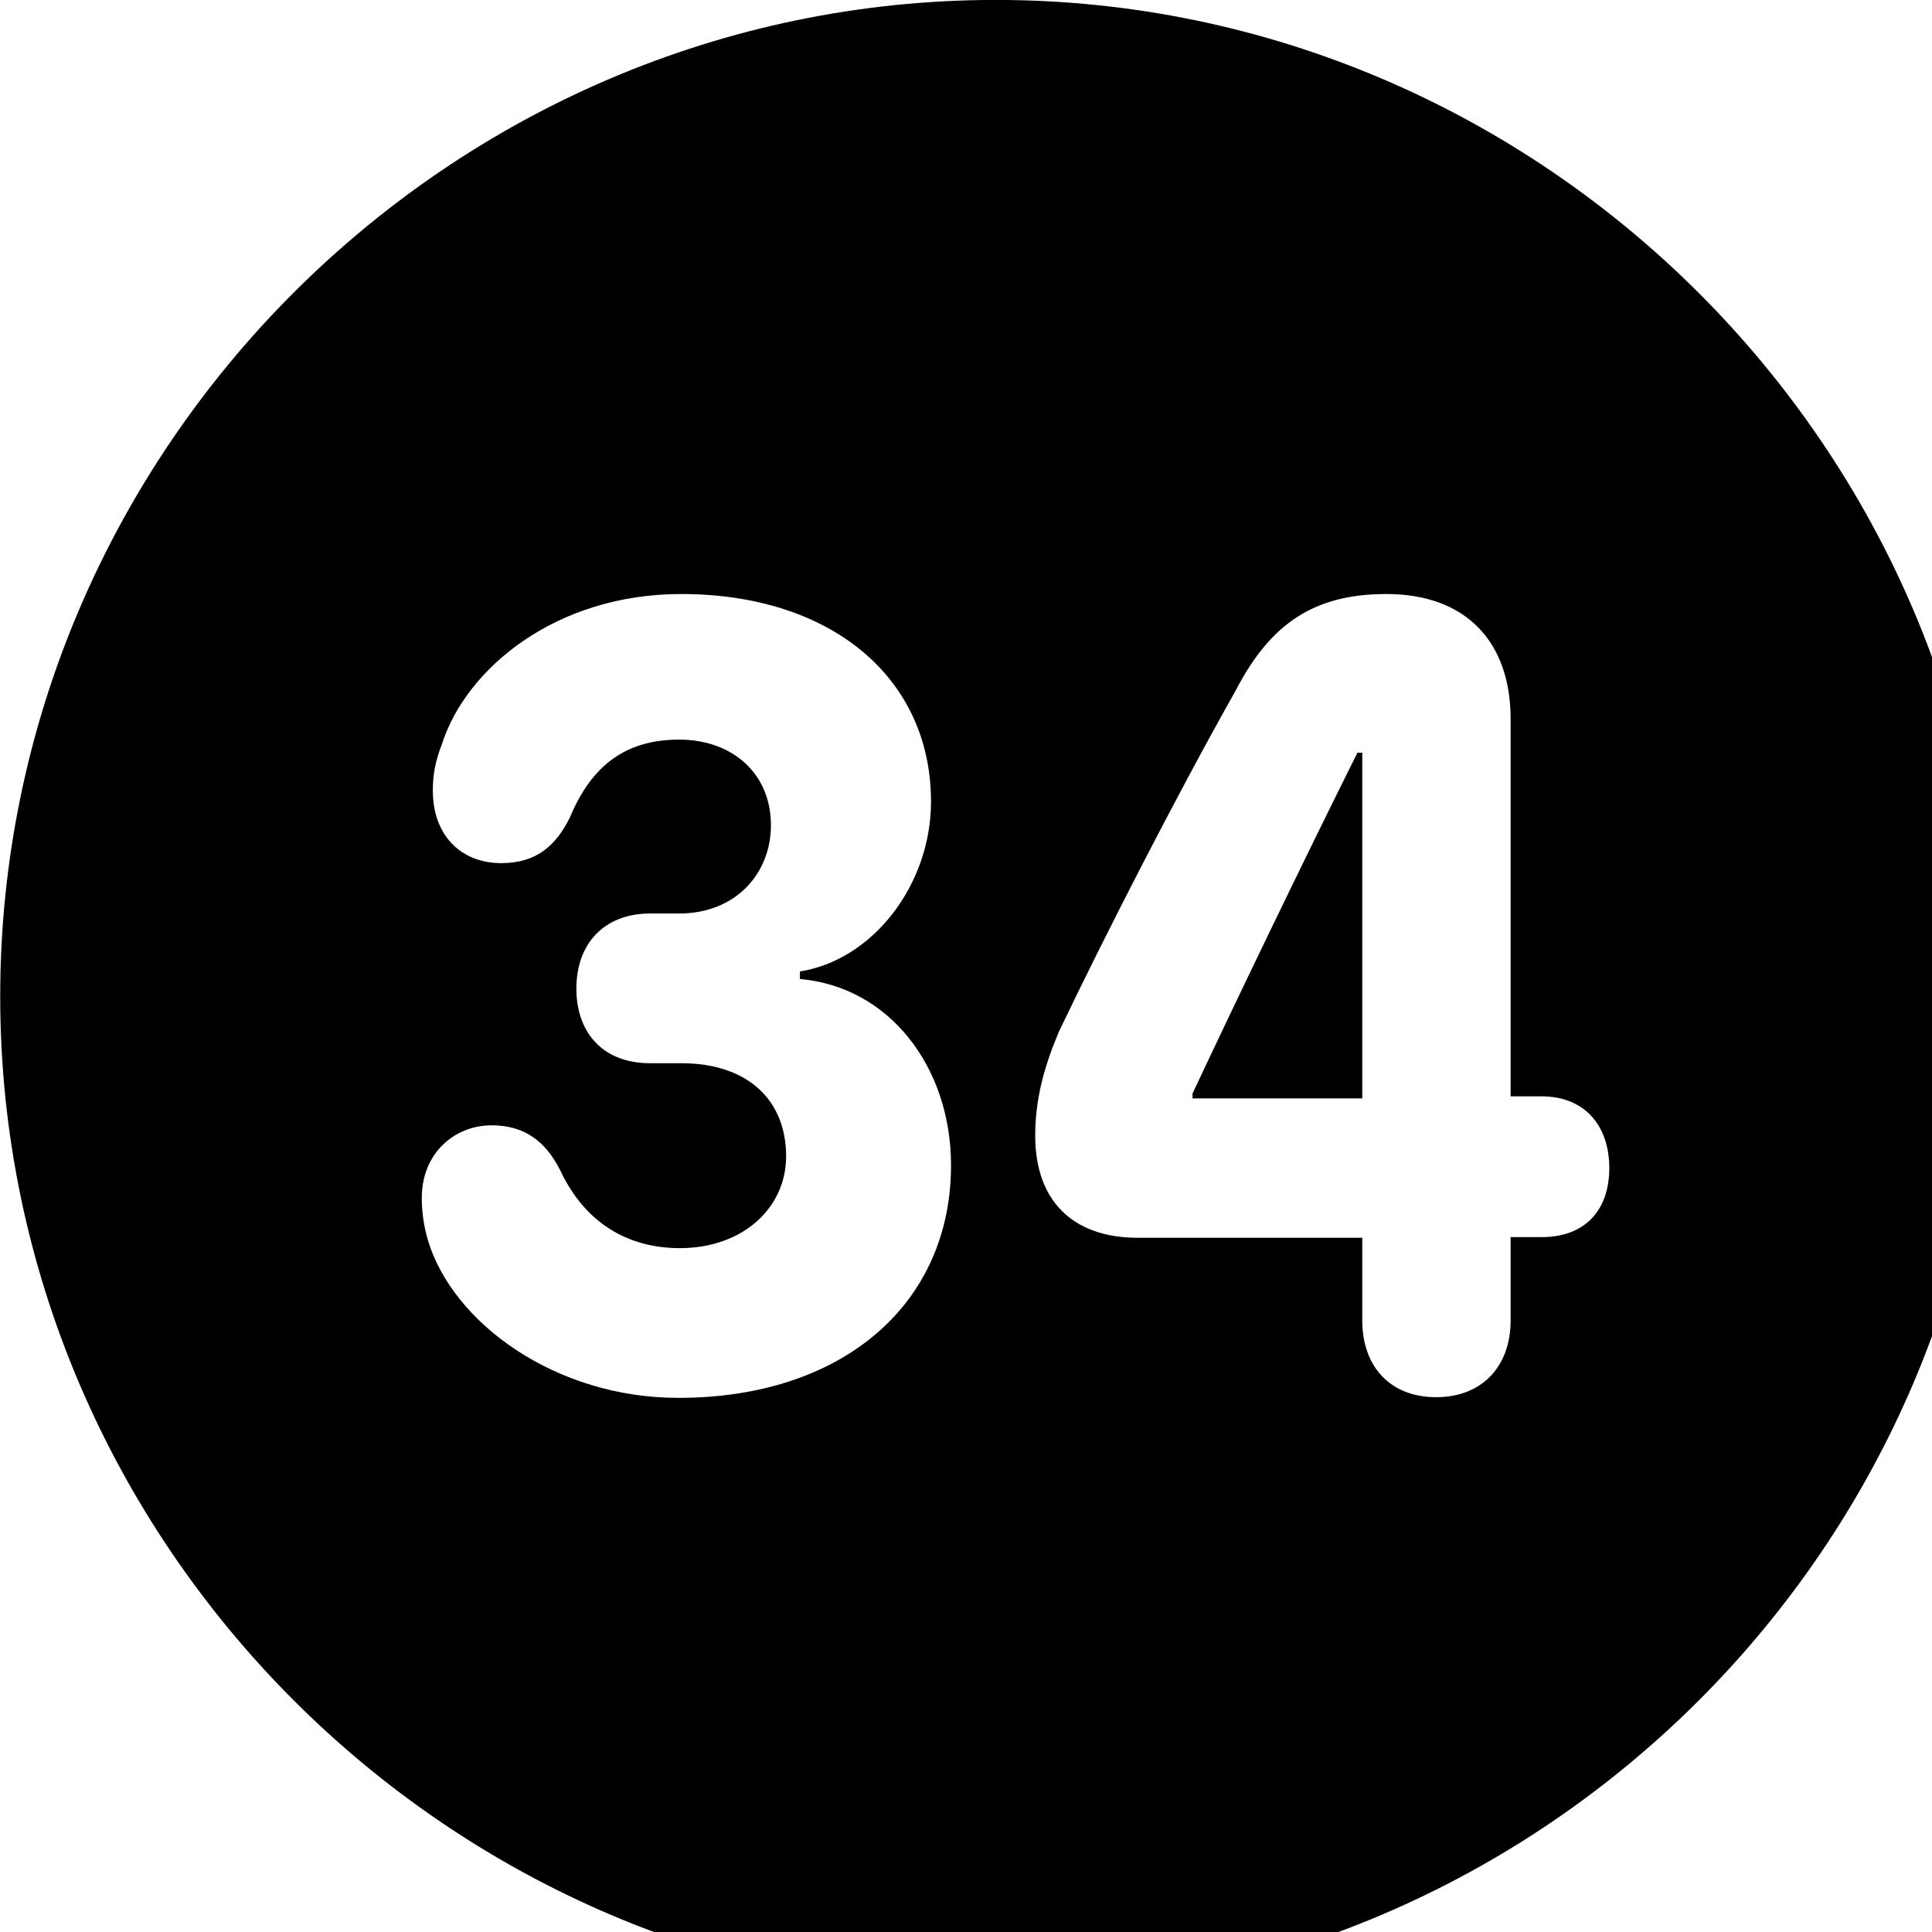 <svg xmlns="http://www.w3.org/2000/svg" viewBox="0 0 28 28" width="28" height="28">
  <path d="M14.433 28.889C22.363 28.889 28.873 22.369 28.873 14.439C28.873 6.519 22.353 -0.001 14.433 -0.001C6.513 -0.001 0.003 6.519 0.003 14.439C0.003 22.369 6.523 28.889 14.433 28.889ZM9.833 20.259C8.043 20.259 6.563 19.169 6.203 17.979C6.143 17.769 6.113 17.579 6.113 17.359C6.113 16.709 6.593 16.309 7.123 16.309C7.593 16.309 7.903 16.529 8.123 16.969C8.473 17.709 9.083 18.089 9.853 18.089C10.773 18.089 11.393 17.499 11.393 16.759C11.393 15.939 10.833 15.409 9.873 15.409H9.423C8.713 15.409 8.353 14.939 8.353 14.329C8.353 13.669 8.763 13.239 9.423 13.239H9.843C10.663 13.239 11.173 12.659 11.173 11.959C11.173 11.209 10.613 10.719 9.843 10.719C9.063 10.719 8.573 11.099 8.263 11.839C8.053 12.269 7.763 12.509 7.263 12.509C6.683 12.509 6.273 12.109 6.273 11.459C6.273 11.239 6.303 11.049 6.403 10.789C6.753 9.689 8.053 8.609 9.873 8.609C12.043 8.609 13.493 9.819 13.493 11.619C13.493 12.809 12.663 13.909 11.593 14.079V14.189C12.883 14.299 13.783 15.459 13.783 16.889C13.783 18.899 12.213 20.259 9.833 20.259ZM20.813 20.249C20.143 20.249 19.743 19.799 19.743 19.139V17.939H16.493C15.533 17.939 15.003 17.389 15.003 16.459C15.003 15.929 15.133 15.459 15.343 14.959C15.983 13.619 17.023 11.579 17.913 9.999C18.413 9.039 19.043 8.609 20.093 8.609C21.243 8.609 21.893 9.299 21.893 10.419V15.889H22.343C22.953 15.889 23.323 16.299 23.323 16.929C23.323 17.539 22.973 17.929 22.343 17.929H21.893V19.139C21.893 19.799 21.483 20.249 20.813 20.249ZM19.743 15.919V10.909H19.673C18.913 12.429 17.873 14.589 17.283 15.849V15.919Z" />
</svg>